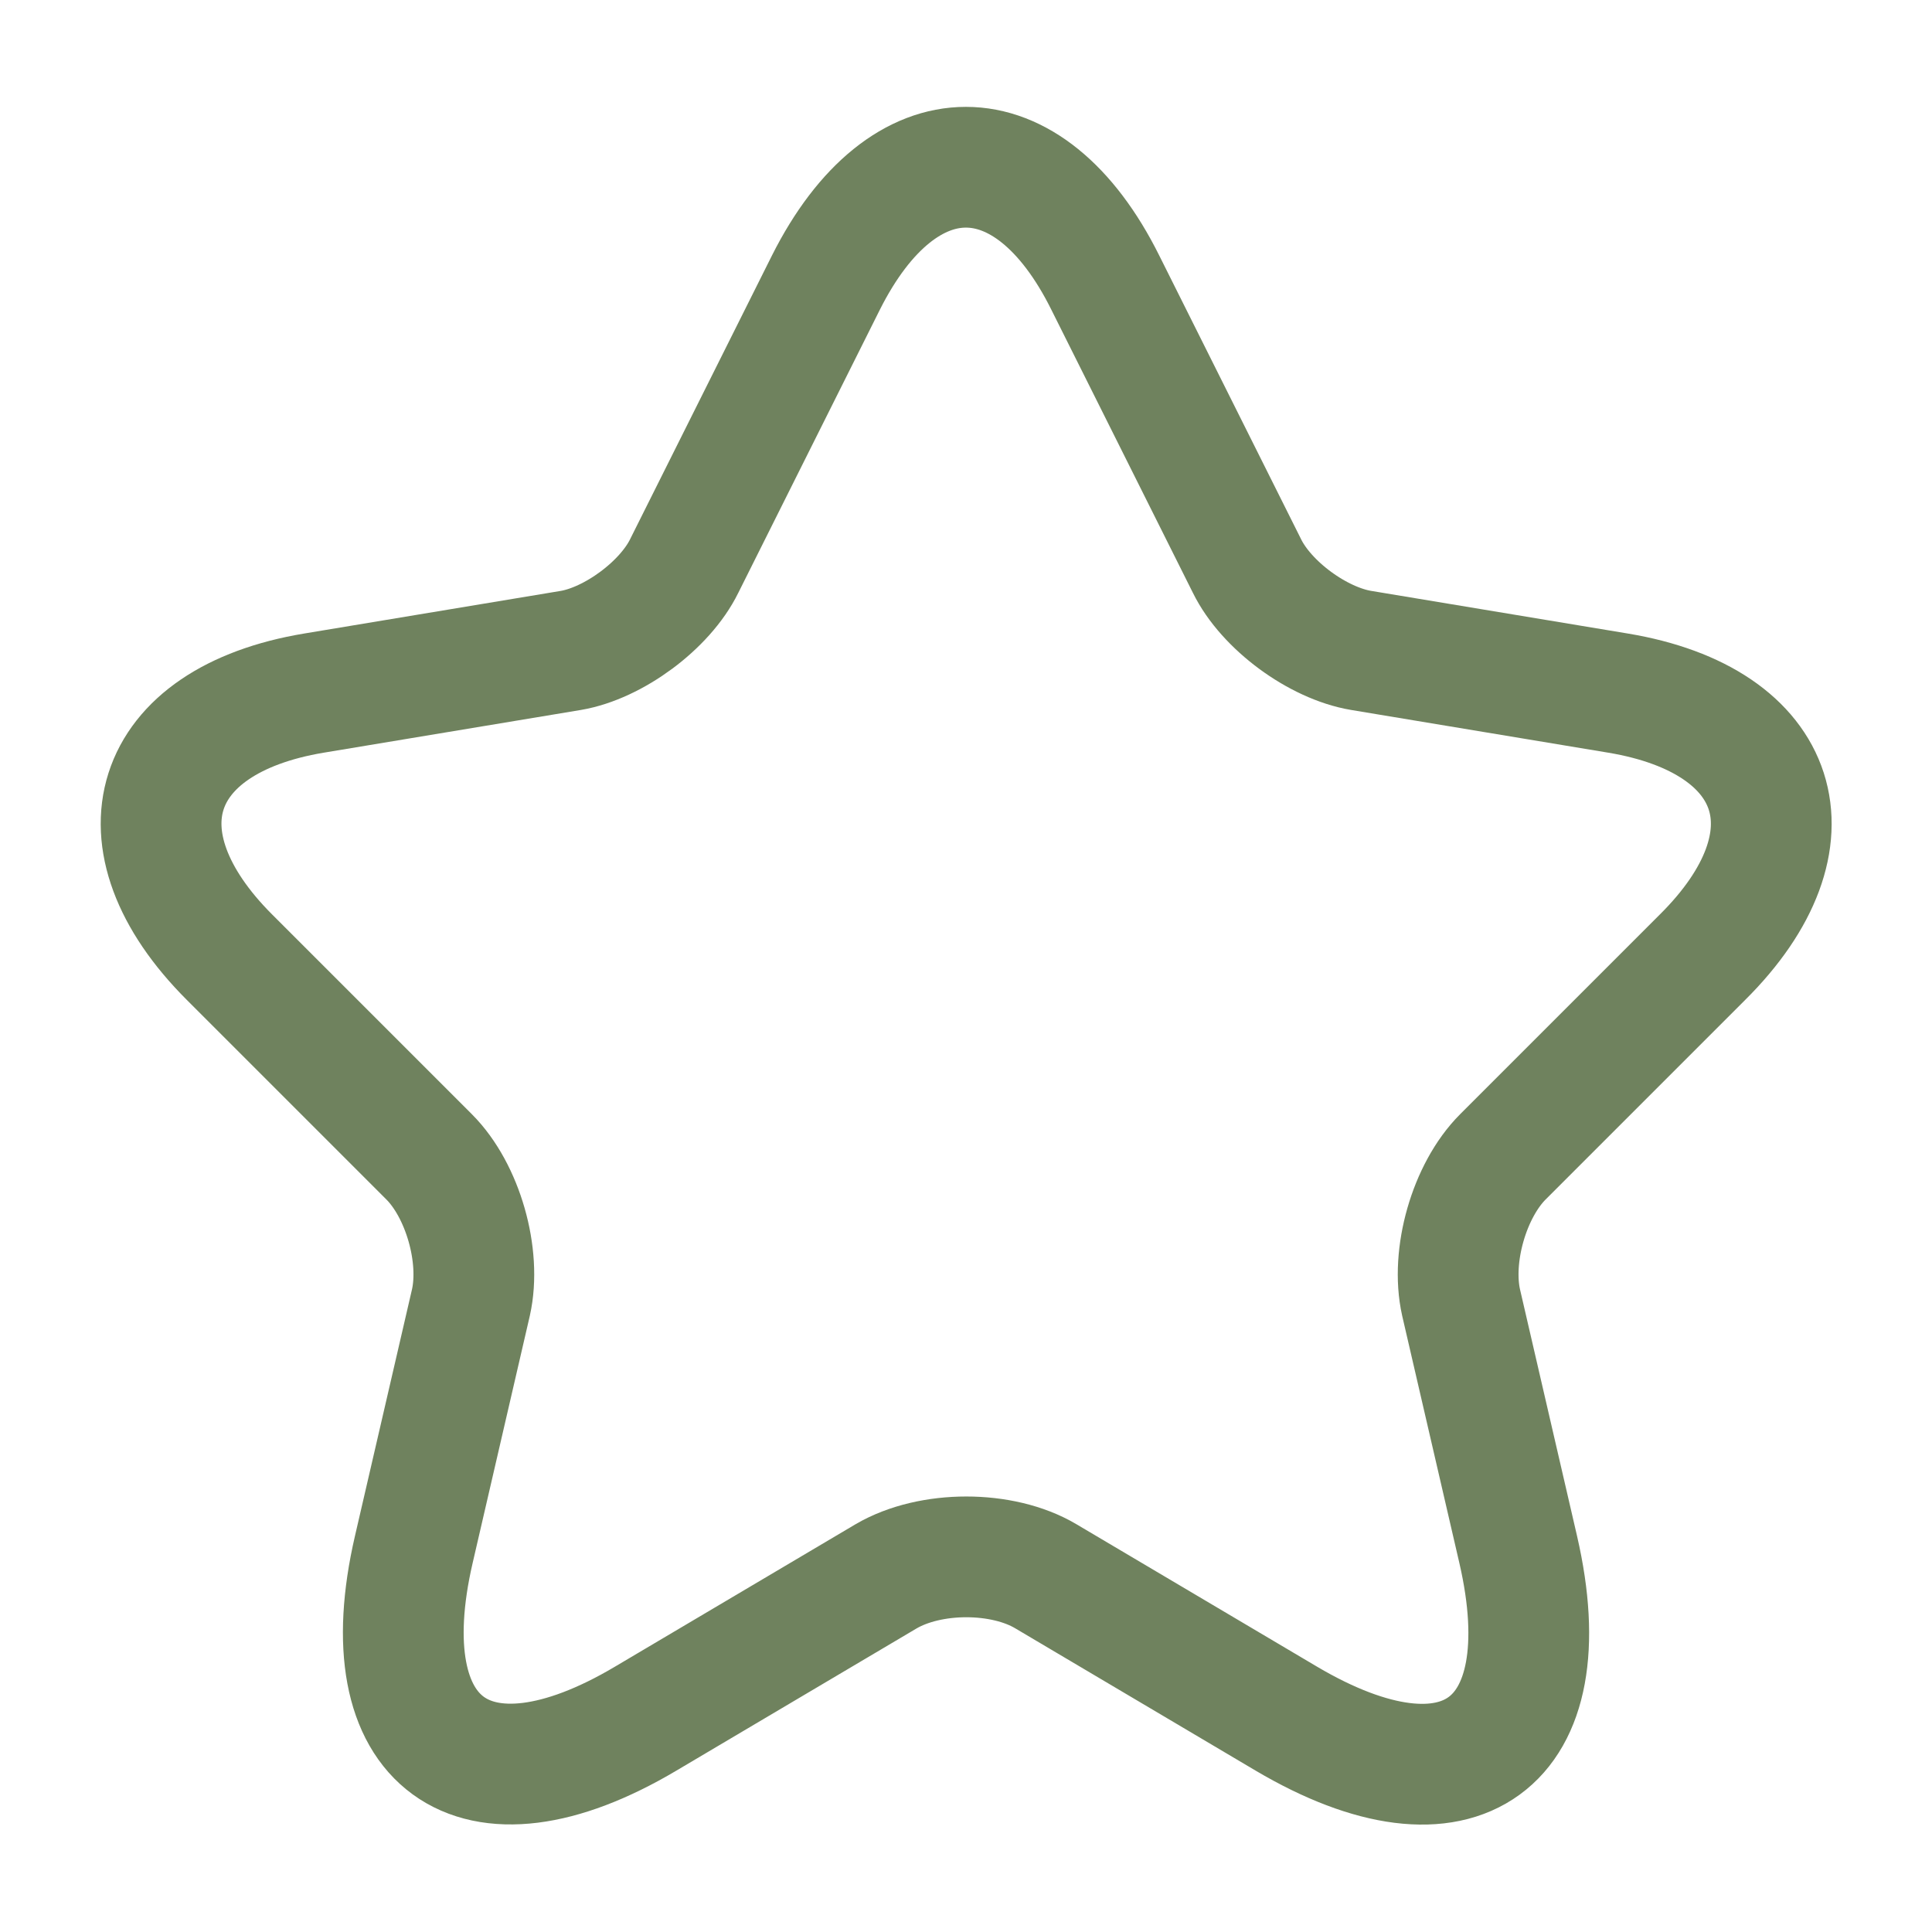 <svg fill="none" height="24" viewBox="0 0 24 24" width="24" xmlns="http://www.w3.org/2000/svg"><path d="m13.73 3.51 1.76 3.52c.24.49.88.96 1.42 1.05l3.19.53c2.04.34 2.52 1.82 1.05 3.28l-2.48 2.48c-.42.42-.65 1.23-.52 1.81l.71 3.07c.56 2.43-.73 3.37-2.88 2.1l-2.99-1.77c-.54-.32-1.43-.32-1.98 0l-2.99 1.77c-2.14 1.27-3.44.32-2.88-2.1l.71-3.07c.13-.58-.1-1.39-.52-1.81l-2.48-2.48c-1.46-1.46-.99-2.94 1.05-3.28l3.19-.53c.53-.09 1.17-.56 1.41-1.05l1.76-3.52c.96-1.91 2.52-1.91 3.47 0z" stroke="#6F825E" stroke-linecap="round" stroke-linejoin="round" stroke-width="1.5"/></svg>